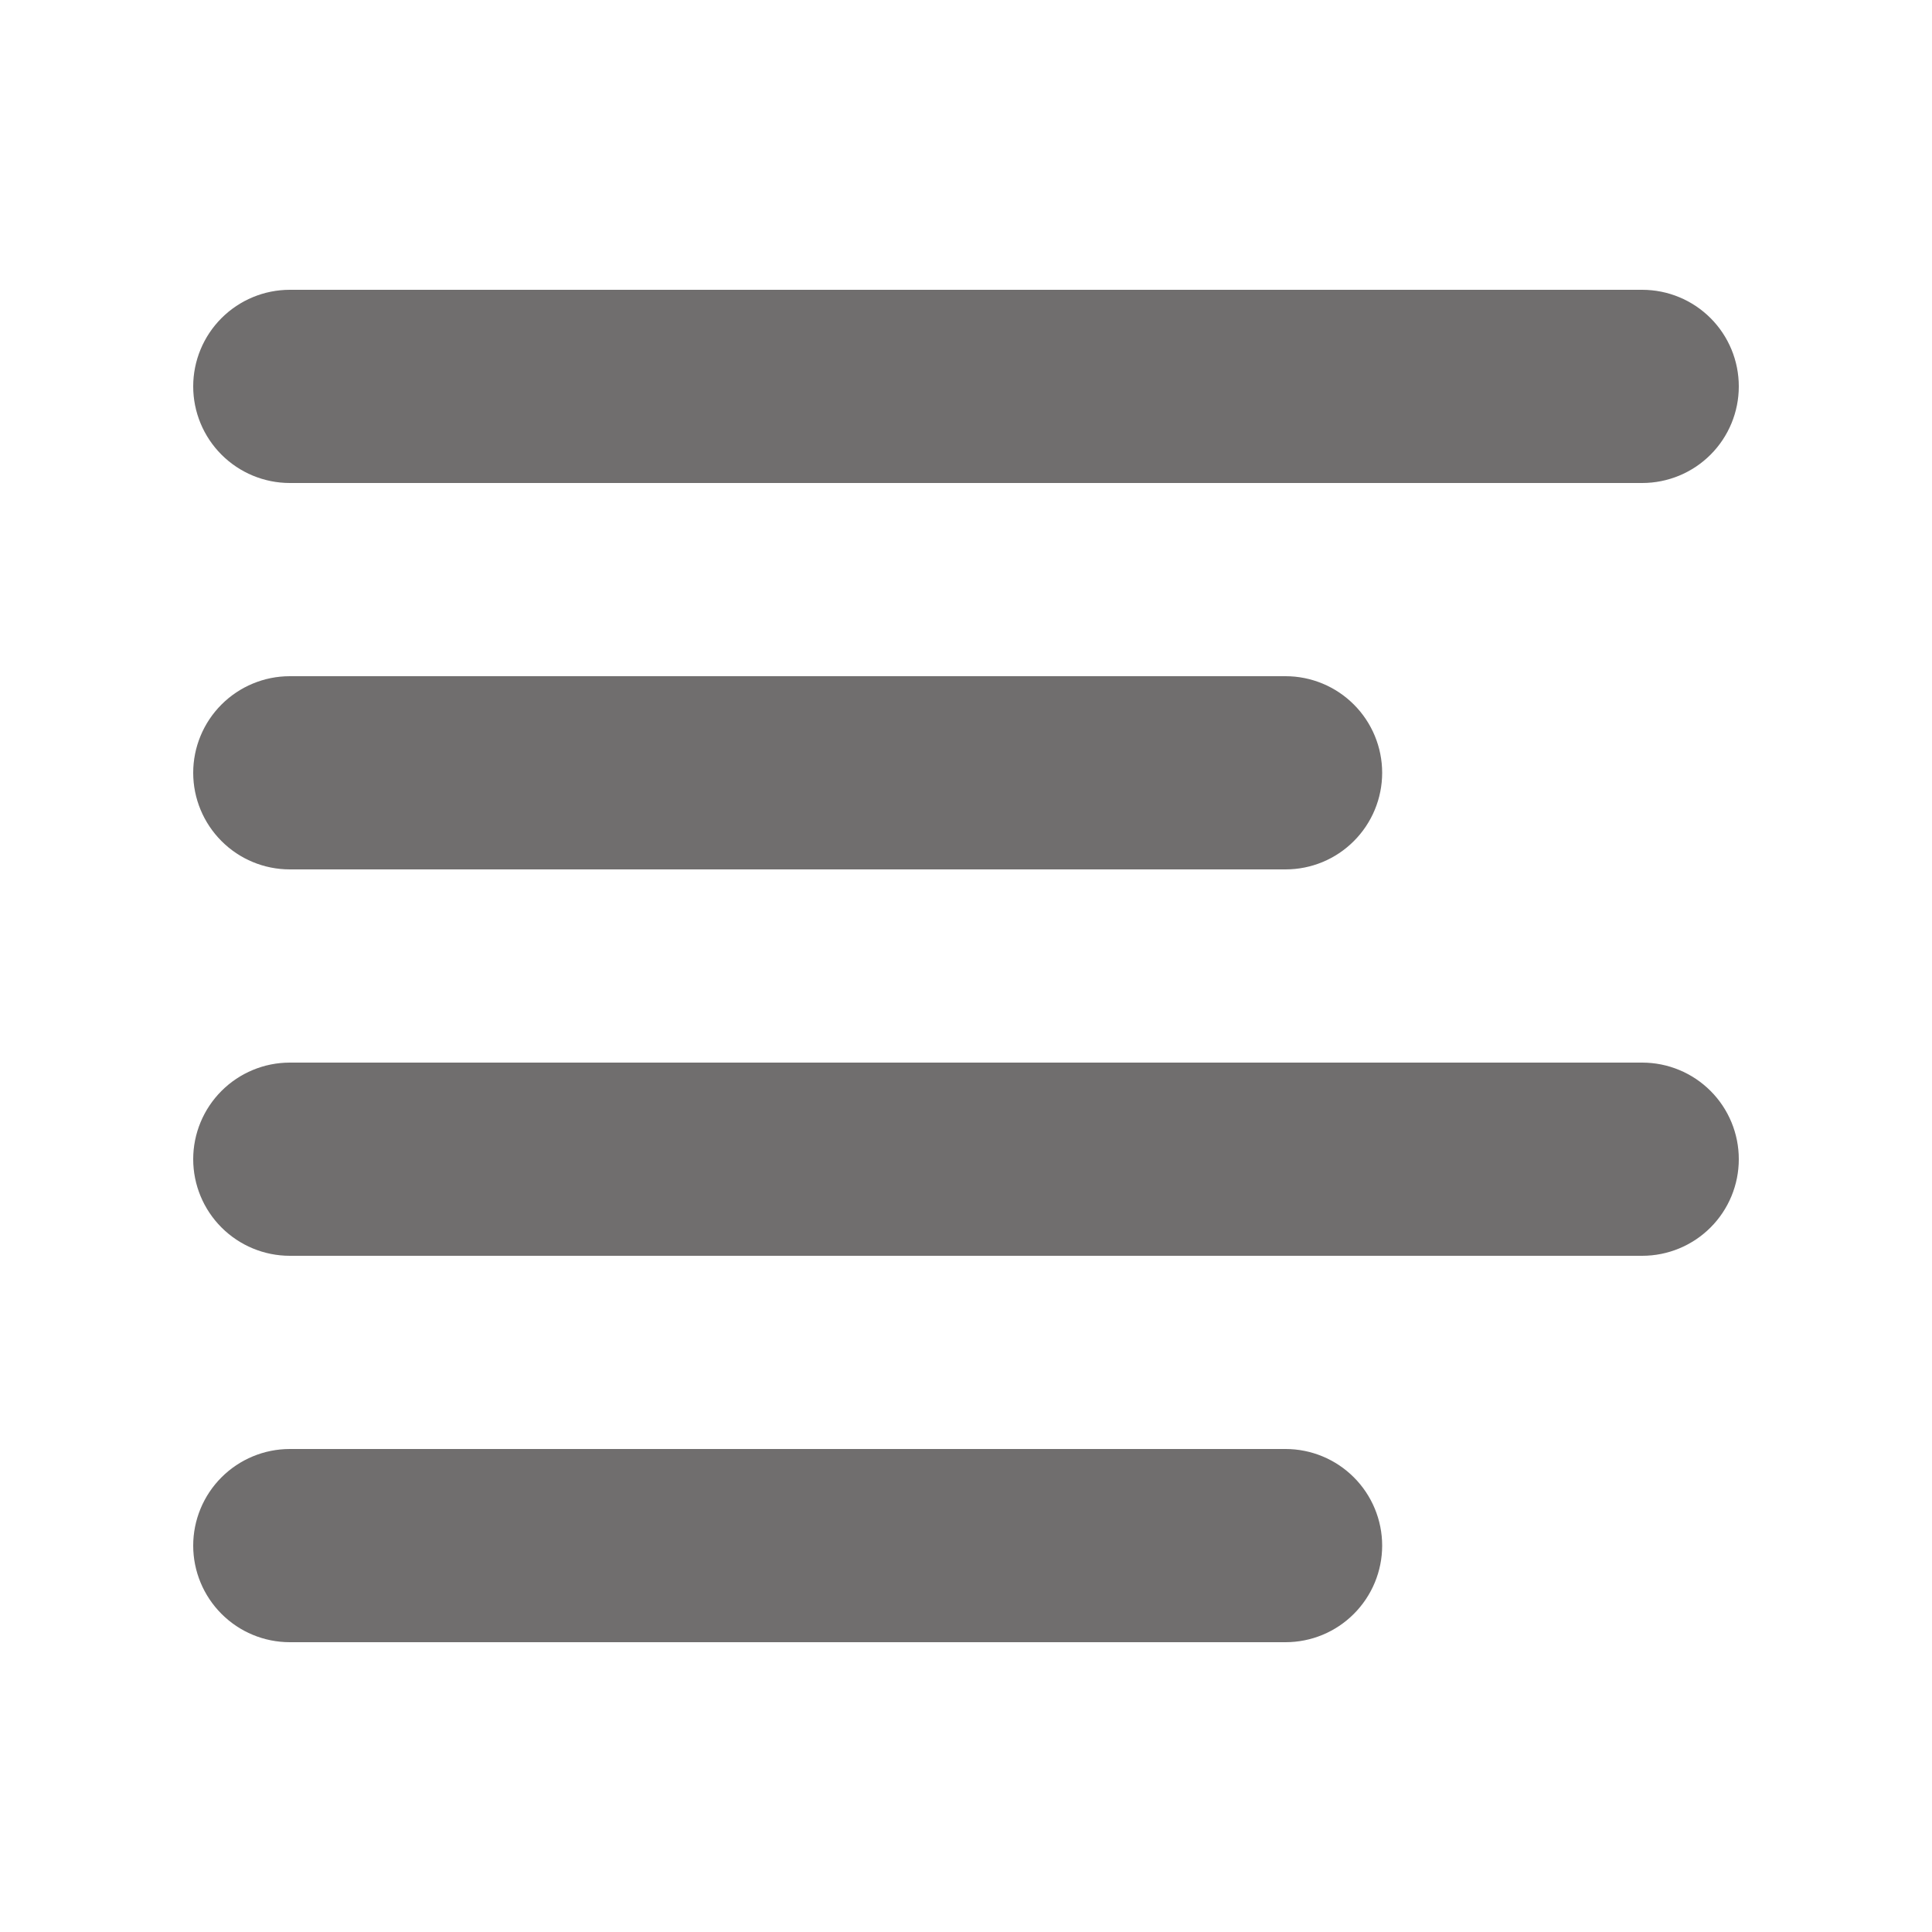 <svg width="32" height="32" viewBox="0 0 32 32" fill="none" xmlns="http://www.w3.org/2000/svg">
<path fill-rule="evenodd" clip-rule="evenodd" d="M3.2 12.8C3.2 12.376 3.369 11.969 3.669 11.669C3.969 11.369 4.376 11.2 4.8 11.2H21.293C21.717 11.2 22.124 11.369 22.424 11.669C22.724 11.969 22.893 12.376 22.893 12.8C22.893 13.224 22.724 13.631 22.424 13.931C22.124 14.232 21.717 14.4 21.293 14.4H4.8C4.376 14.4 3.969 14.232 3.669 13.931C3.369 13.631 3.2 13.224 3.2 12.8V12.8ZM3.2 6.4C3.2 5.976 3.369 5.569 3.669 5.269C3.969 4.969 4.376 4.8 4.8 4.8H27.2C27.625 4.8 28.032 4.969 28.332 5.269C28.632 5.569 28.8 5.976 28.8 6.4C28.8 6.824 28.632 7.231 28.332 7.531C28.032 7.831 27.625 8 27.2 8H4.8C4.376 8 3.969 7.831 3.669 7.531C3.369 7.231 3.2 6.824 3.2 6.4V6.4ZM3.2 19.2C3.2 18.776 3.369 18.369 3.669 18.069C3.969 17.769 4.376 17.6 4.8 17.6H27.2C27.625 17.6 28.032 17.769 28.332 18.069C28.632 18.369 28.8 18.776 28.8 19.2C28.8 19.624 28.632 20.031 28.332 20.331C28.032 20.631 27.625 20.8 27.2 20.8H4.8C4.376 20.8 3.969 20.631 3.669 20.331C3.369 20.031 3.2 19.624 3.2 19.2V19.2ZM3.2 25.6C3.2 25.176 3.369 24.769 3.669 24.469C3.969 24.169 4.376 24 4.8 24H21.293C21.717 24 22.124 24.169 22.424 24.469C22.724 24.769 22.893 25.176 22.893 25.6C22.893 26.024 22.724 26.431 22.424 26.731C22.124 27.032 21.717 27.2 21.293 27.2H4.8C4.376 27.2 3.969 27.032 3.669 26.731C3.369 26.431 3.2 26.024 3.2 25.6V25.6Z" fill="#706E6E"/>
</svg>
